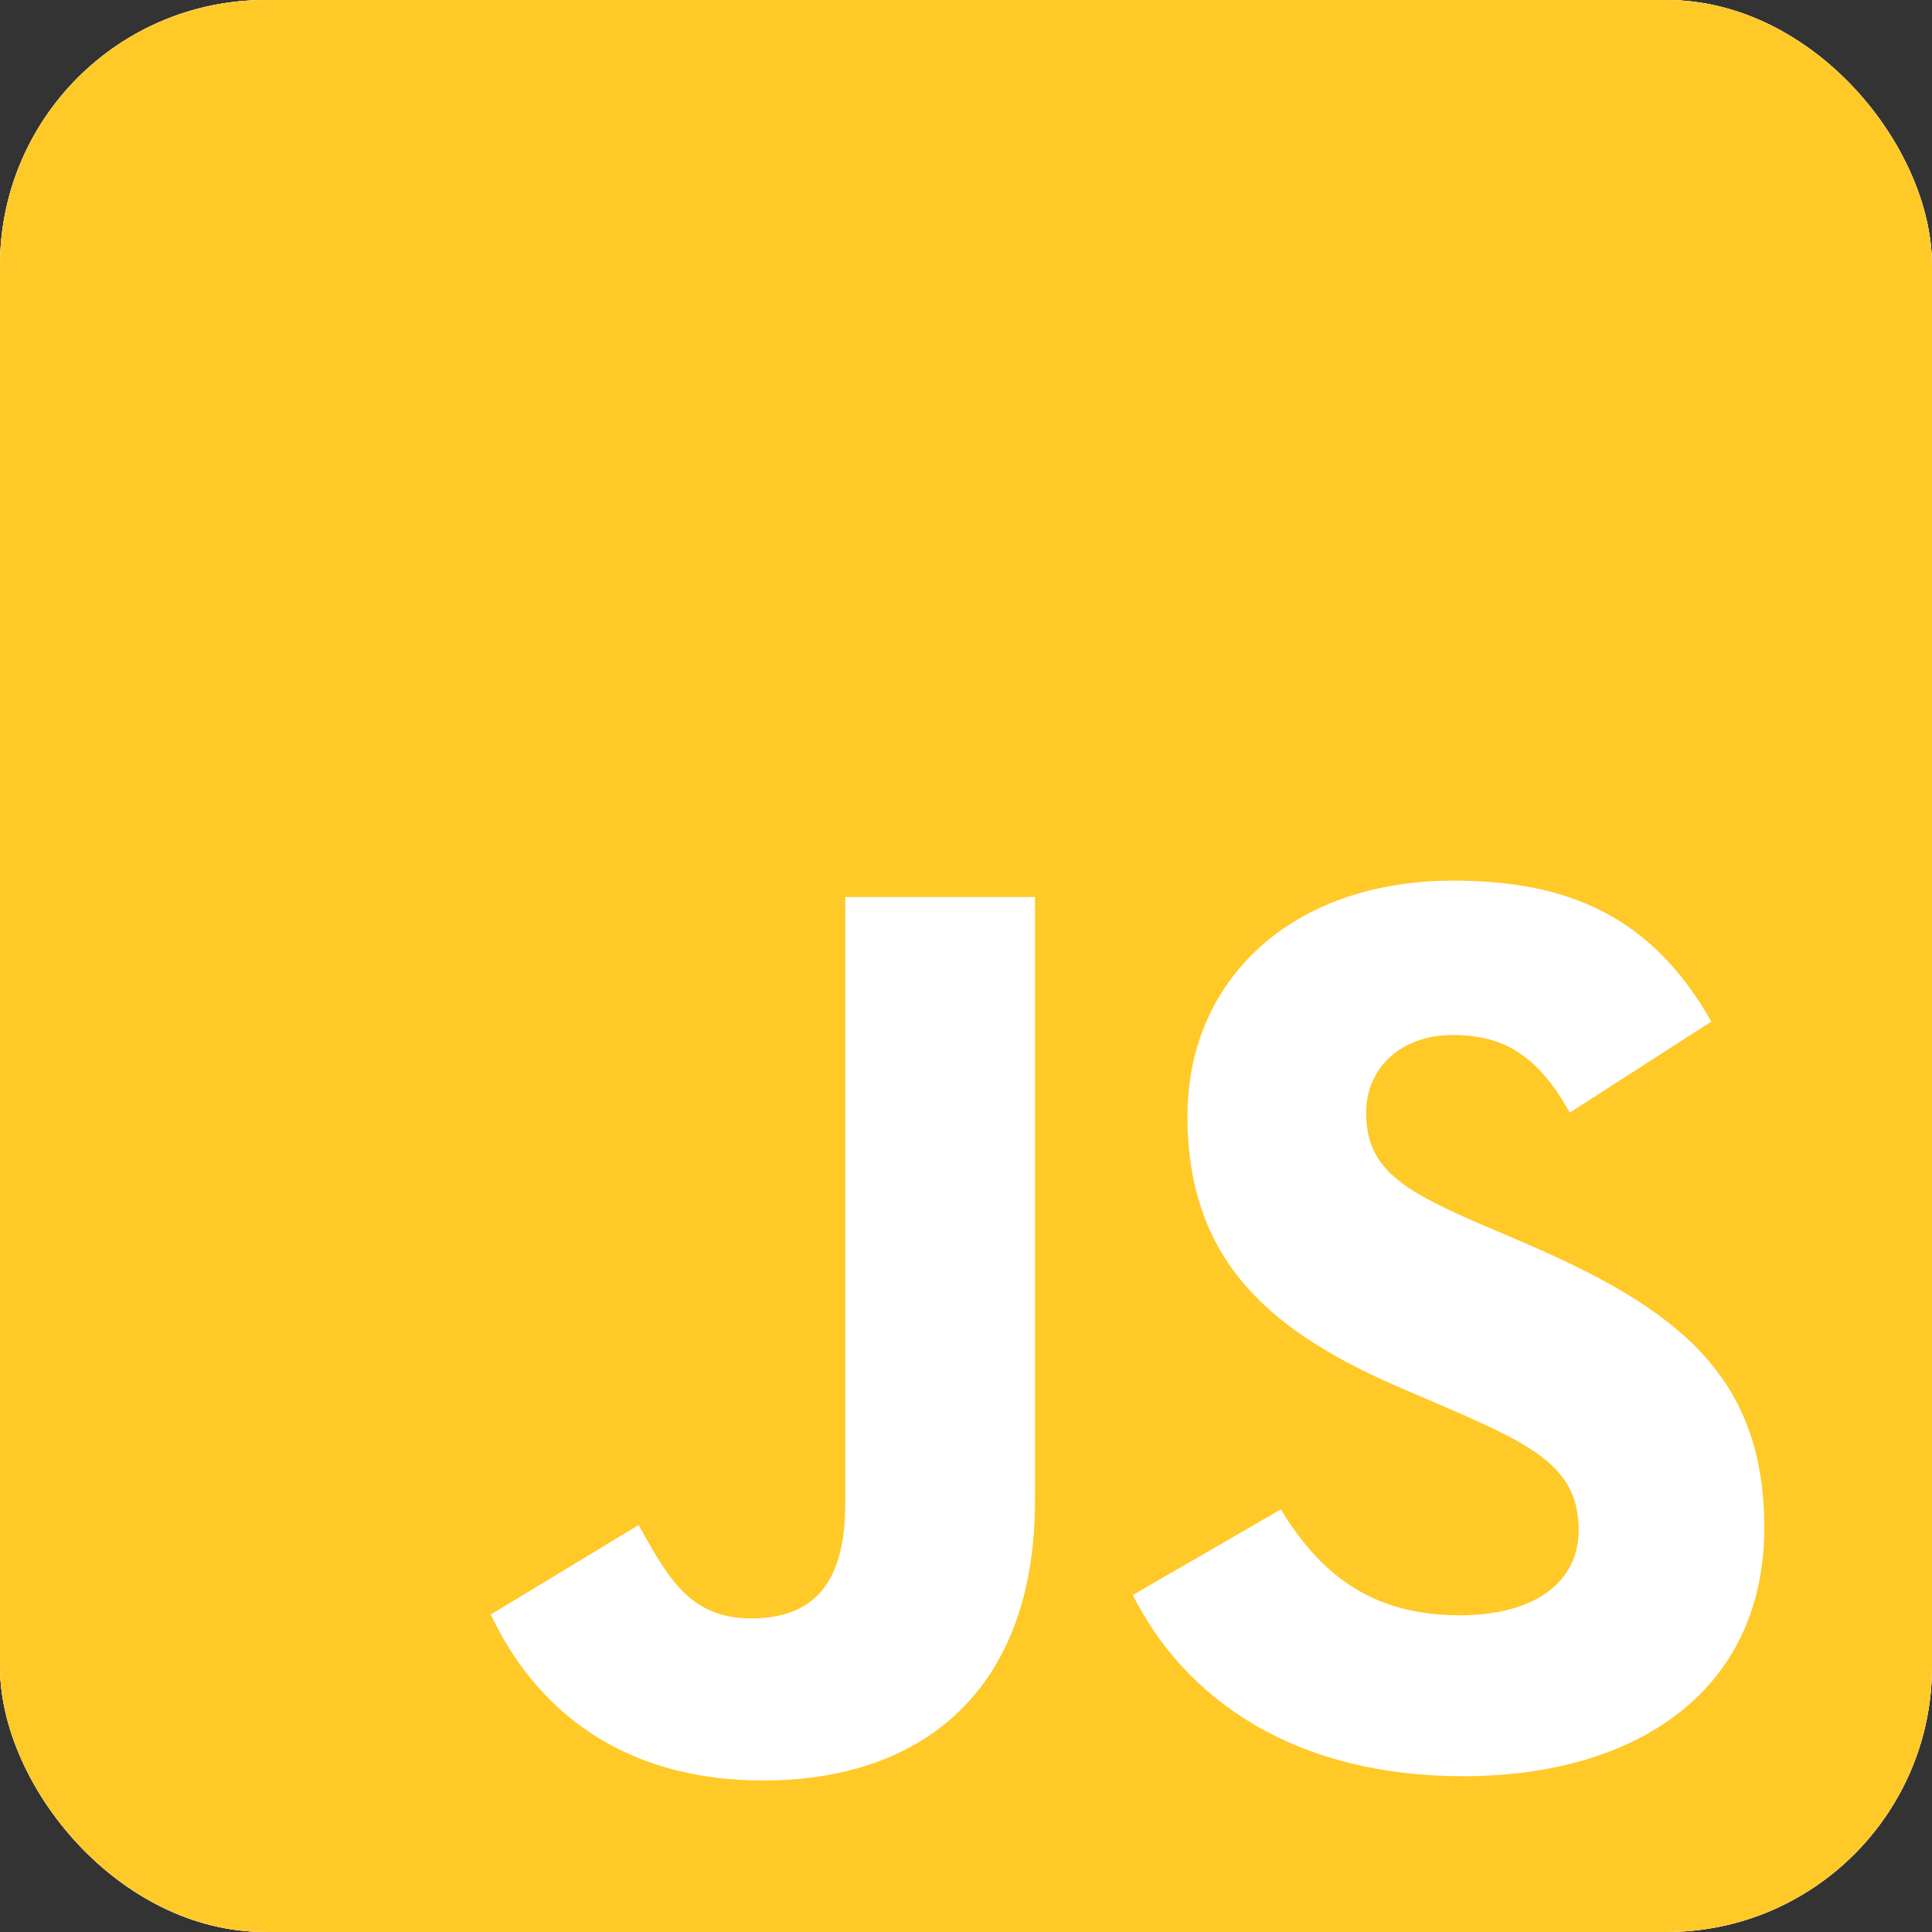 <svg width="364" height="364" viewBox="0 0 364 364" fill="none" xmlns="http://www.w3.org/2000/svg">
<rect x="0" y="0" width="364" height="364" fill="#333333" stroke="none"/>
<rect width="364" height="364" rx="50" fill="white"/>
<rect width="364" height="364" rx="50" fill="white"/>
<g clip-path="url(#clip0_234_589)">
<path d="M0 0V364H364V0H0ZM195 282.75C195 318.183 174.07 335.457 143.772 335.457C116.407 335.457 100.522 321.287 92.463 304.184L120.315 287.324C125.686 296.855 129.764 304.915 141.489 304.915C151.239 304.915 159.25 300.519 159.25 283.416V169H195V282.75ZM275.722 334.644C243.961 334.644 223.438 320.312 213.419 300.519L241.312 284.375C248.625 296.351 258.172 304.33 275.031 304.33C289.201 304.33 297.432 298.057 297.432 288.283C297.432 276.559 288.957 272.407 273.317 265.533L264.769 261.861C240.086 251.363 223.722 238.168 223.722 210.307C223.722 184.657 243.262 165.921 273.804 165.921C295.555 165.921 311.179 172.681 322.432 192.473L295.75 209.625C289.884 199.119 283.562 195 273.764 195C263.746 195 257.392 201.354 257.392 209.625C257.392 219.887 263.746 224.039 278.403 230.392L286.951 234.057C316.03 246.521 332.402 259.244 332.402 287.812C332.41 318.606 308.222 334.644 275.722 334.644Z" fill="#FFC928"/>
</g>
<defs>
<clipPath id="clip0_234_589">
<rect width="364" height="364" rx="50" fill="white"/>
</clipPath>
</defs>
</svg>
